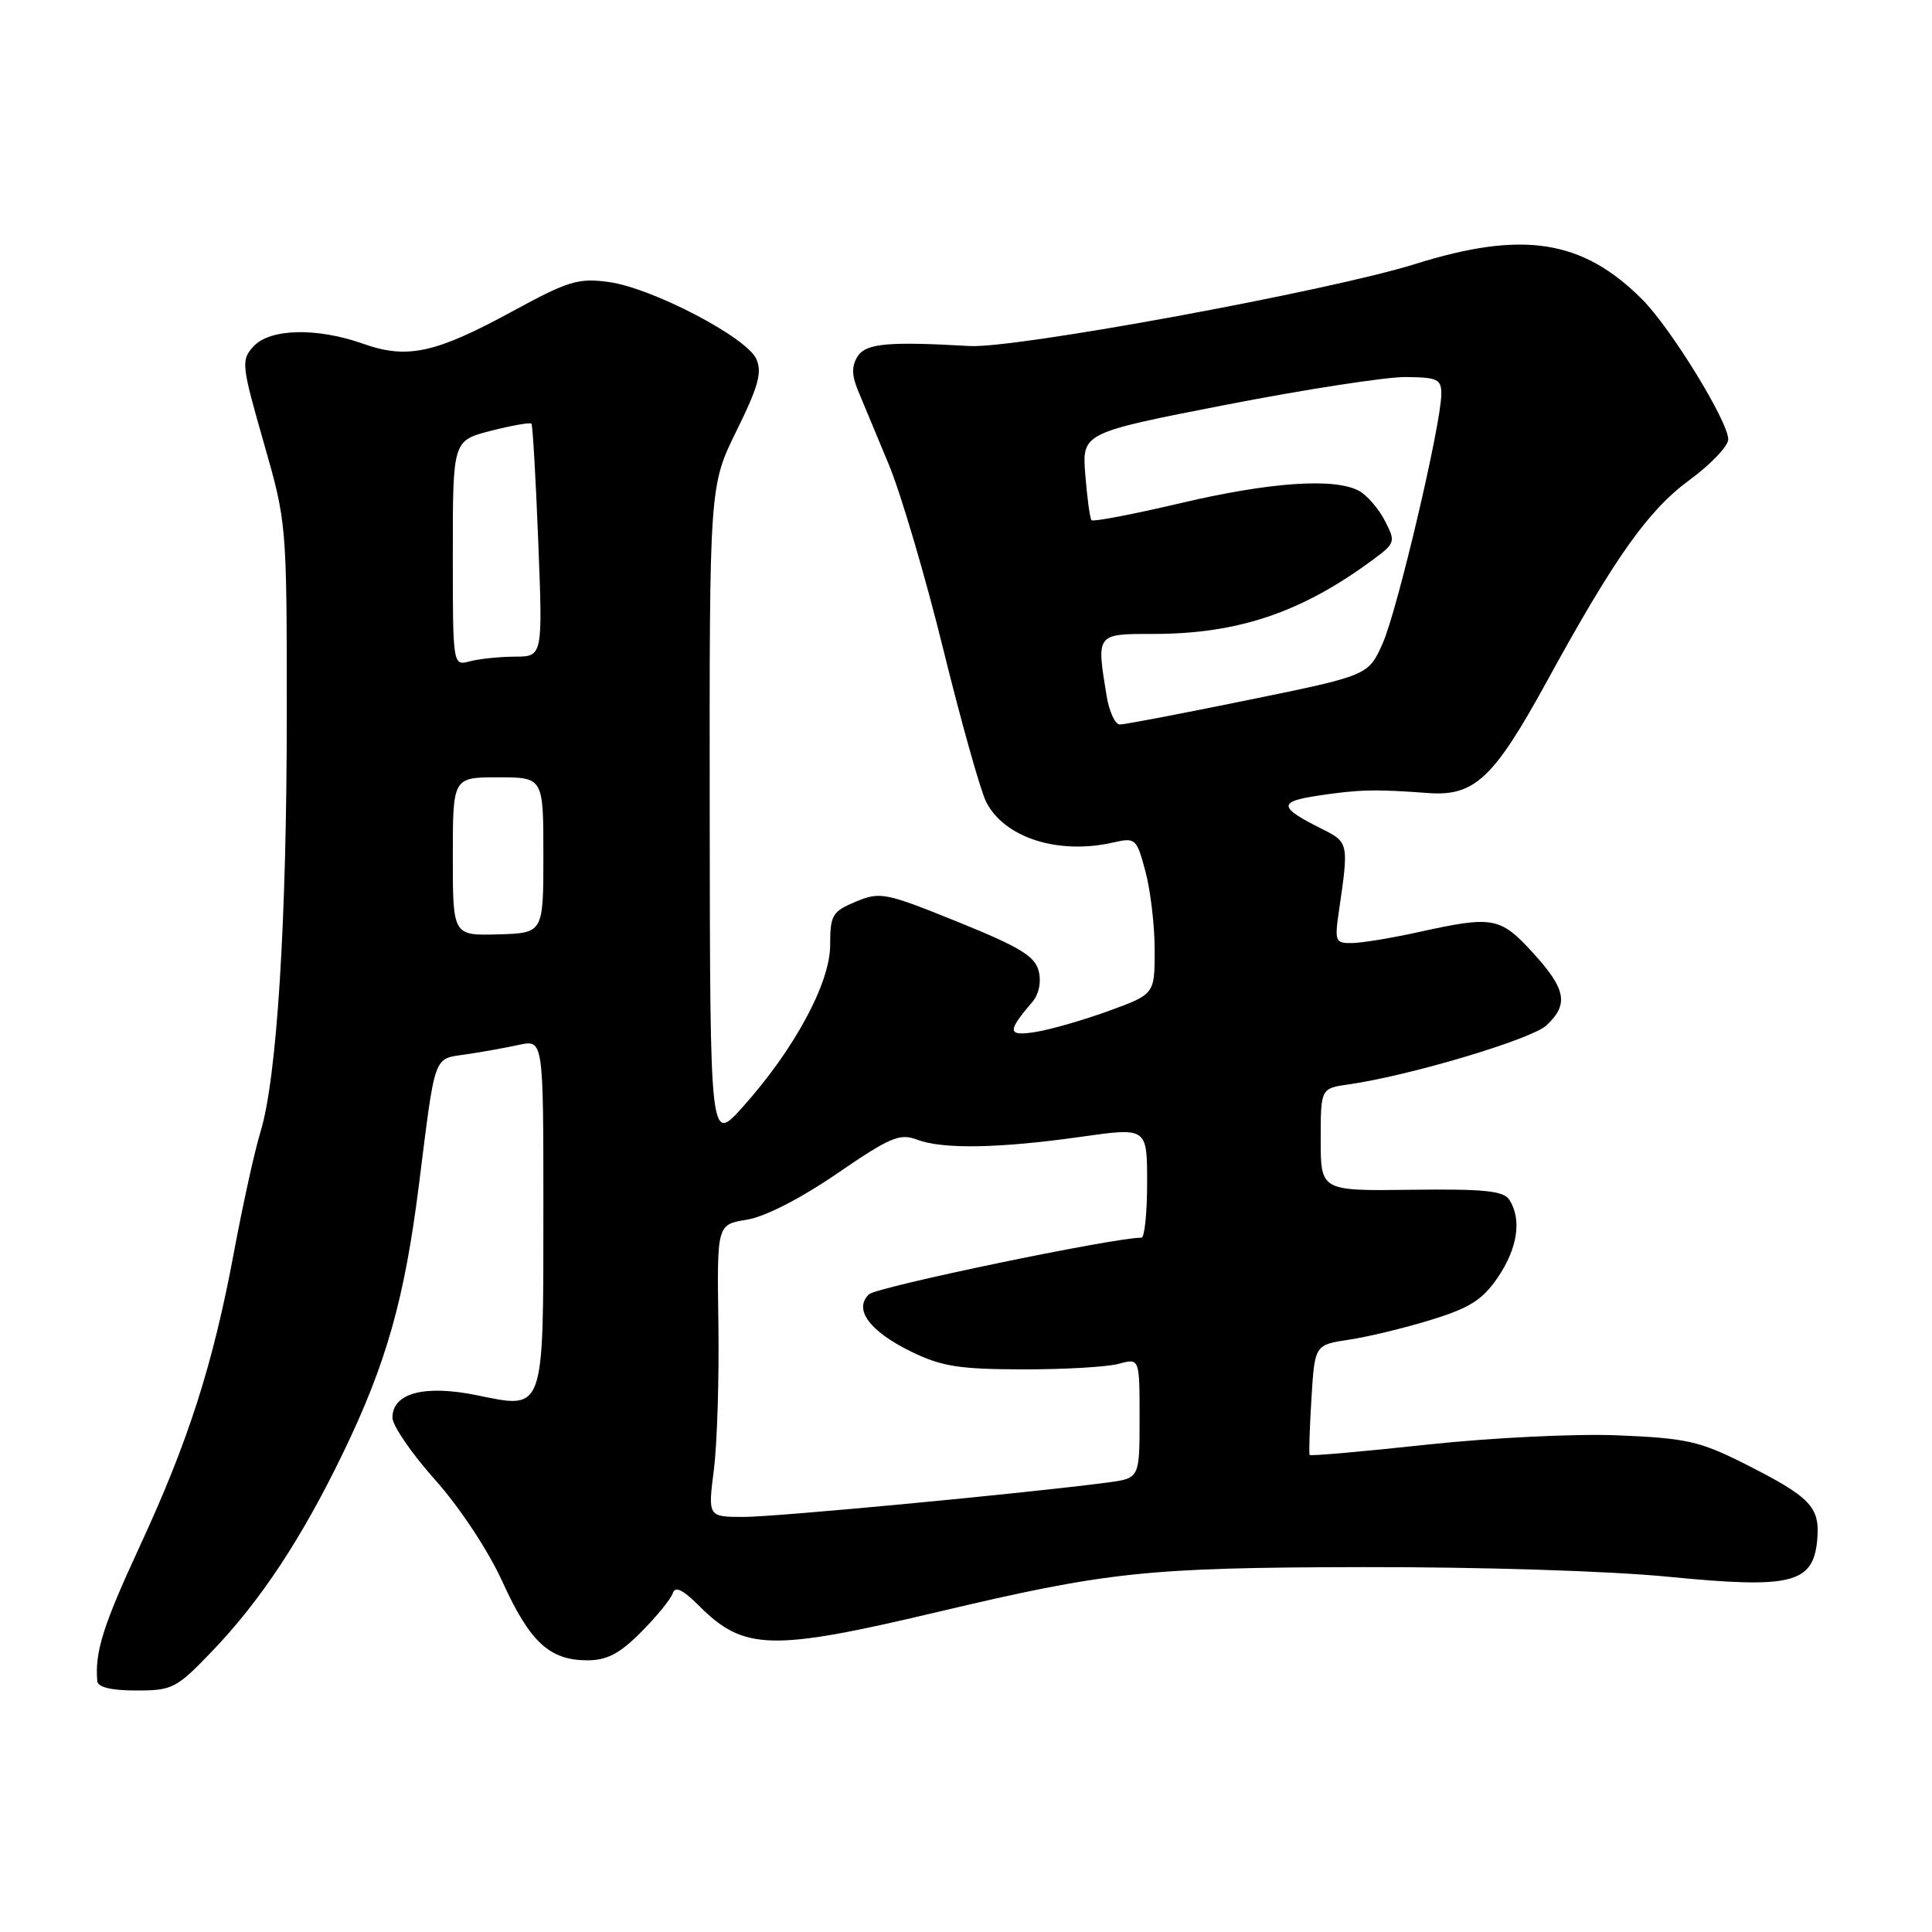 <?xml version="1.0" encoding="UTF-8" standalone="no"?>
<!DOCTYPE svg PUBLIC "-//W3C//DTD SVG 1.1//EN" "http://www.w3.org/Graphics/SVG/1.1/DTD/svg11.dtd" >
<svg xmlns="http://www.w3.org/2000/svg" xmlns:xlink="http://www.w3.org/1999/xlink" version="1.1" viewBox="0 0 256 256">
 <g >
 <path fill="currentColor"
d=" M 28.13 218.77 C 34.55 212.07 39.99 203.83 45.47 192.50 C 51.20 180.64 53.60 172.14 55.51 157.00 C 57.72 139.40 57.38 140.35 61.74 139.71 C 63.81 139.41 66.96 138.84 68.75 138.45 C 72.00 137.75 72.00 137.75 72.00 160.18 C 72.00 187.24 72.18 186.73 63.26 184.89 C 56.27 183.45 52.00 184.57 52.00 187.85 C 52.00 188.89 54.54 192.60 57.65 196.08 C 60.93 199.76 64.68 205.43 66.58 209.60 C 70.22 217.60 72.82 220.00 77.84 220.00 C 80.43 220.00 82.12 219.11 84.96 216.25 C 87.01 214.19 88.89 211.88 89.14 211.12 C 89.46 210.13 90.45 210.61 92.64 212.79 C 98.55 218.71 102.22 218.81 124.09 213.63 C 146.80 208.25 151.87 207.71 180.50 207.65 C 196.04 207.62 213.27 208.16 221.08 208.93 C 237.46 210.54 240.30 209.83 240.80 203.94 C 241.16 199.65 239.90 198.35 231.00 193.87 C 225.22 190.97 223.37 190.56 214.37 190.19 C 208.68 189.96 197.57 190.51 189.00 191.43 C 180.62 192.34 173.66 192.95 173.54 192.79 C 173.42 192.63 173.53 189.28 173.77 185.35 C 174.21 178.19 174.21 178.19 178.79 177.51 C 181.30 177.13 186.20 175.95 189.67 174.87 C 194.78 173.30 196.46 172.22 198.49 169.23 C 201.09 165.40 201.66 161.59 200.01 159.00 C 199.24 157.79 196.75 157.53 187.03 157.65 C 175.00 157.81 175.00 157.81 175.00 151.01 C 175.00 144.21 175.00 144.21 178.75 143.68 C 186.81 142.53 202.92 137.72 204.91 135.87 C 207.90 133.08 207.52 131.07 203.12 126.25 C 198.77 121.50 197.85 121.33 188.00 123.50 C 184.43 124.29 180.44 124.95 179.14 124.96 C 176.94 125.00 176.83 124.73 177.41 120.75 C 178.74 111.68 178.72 111.61 175.11 109.81 C 169.42 106.97 169.34 106.22 174.63 105.43 C 180.02 104.61 182.27 104.56 189.22 105.08 C 195.39 105.54 197.92 103.16 205.01 90.21 C 213.97 73.85 218.38 67.63 223.86 63.61 C 226.69 61.53 229.00 59.11 229.00 58.22 C 229.00 55.85 221.38 43.45 217.59 39.66 C 209.67 31.74 201.78 30.51 187.50 34.99 C 176.15 38.54 134.56 46.20 128.50 45.85 C 117.66 45.23 114.73 45.50 113.64 47.22 C 112.84 48.48 112.85 49.70 113.68 51.72 C 114.31 53.25 116.14 57.65 117.75 61.50 C 119.36 65.35 122.61 76.38 124.98 86.00 C 127.35 95.62 129.91 104.73 130.66 106.23 C 133.06 111.01 140.22 113.30 147.53 111.63 C 150.46 110.96 150.61 111.10 151.78 115.48 C 152.45 117.98 153.00 122.66 153.00 125.88 C 153.00 131.73 153.00 131.73 146.95 133.94 C 143.63 135.15 139.28 136.40 137.30 136.73 C 133.48 137.35 133.40 136.72 136.77 132.79 C 137.66 131.75 138.00 130.13 137.63 128.66 C 137.14 126.70 135.11 125.47 126.90 122.15 C 117.28 118.26 116.62 118.13 113.39 119.48 C 110.28 120.78 110.00 121.25 110.00 125.22 C 110.00 130.27 105.26 139.04 98.39 146.71 C 94.09 151.50 94.09 151.50 94.04 107.94 C 94.00 64.38 94.00 64.38 97.60 57.07 C 100.50 51.19 101.01 49.32 100.21 47.55 C 98.89 44.67 86.40 38.15 80.67 37.37 C 76.63 36.81 75.30 37.22 67.83 41.29 C 57.68 46.81 53.95 47.62 48.12 45.55 C 41.98 43.37 35.74 43.53 33.58 45.91 C 31.93 47.73 32.00 48.34 34.92 58.56 C 37.99 69.27 38.00 69.33 38.00 94.59 C 38.00 122.11 36.69 142.93 34.51 150.00 C 33.75 152.47 32.18 159.61 31.01 165.86 C 28.23 180.81 24.96 191.00 18.47 205.00 C 13.66 215.39 12.55 218.91 12.89 222.75 C 12.96 223.57 14.74 224.00 18.06 224.00 C 22.85 224.00 23.38 223.73 28.13 218.77 Z  M 94.59 194.75 C 95.03 191.31 95.30 182.60 95.19 175.38 C 95.00 162.26 95.00 162.26 98.94 161.62 C 101.34 161.24 106.04 158.84 110.90 155.51 C 117.96 150.67 119.23 150.14 121.52 151.01 C 124.92 152.30 132.38 152.17 143.25 150.63 C 152.00 149.39 152.00 149.39 152.00 156.69 C 152.00 160.71 151.66 164.00 151.25 164.00 C 147.69 163.97 116.19 170.52 115.15 171.50 C 113.06 173.46 115.21 176.40 120.72 179.09 C 124.75 181.06 127.07 181.43 135.50 181.45 C 141.00 181.46 146.74 181.13 148.25 180.71 C 151.00 179.96 151.00 179.96 151.00 187.92 C 151.00 195.88 151.00 195.88 146.75 196.44 C 136.12 197.85 102.86 201.00 98.57 201.00 C 93.80 201.00 93.80 201.00 94.59 194.75 Z  M 60.00 113.49 C 60.00 103.00 60.00 103.00 66.00 103.00 C 72.00 103.00 72.00 103.00 72.00 113.32 C 72.00 123.64 72.00 123.64 66.00 123.81 C 60.00 123.97 60.00 123.97 60.00 113.49 Z  M 146.64 92.25 C 145.27 83.94 145.22 84.00 152.79 84.00 C 164.00 84.00 172.37 81.19 181.75 74.29 C 184.92 71.96 184.96 71.82 183.49 68.98 C 182.66 67.37 181.11 65.60 180.06 65.03 C 176.80 63.29 168.26 63.88 156.38 66.68 C 150.13 68.15 144.85 69.16 144.63 68.93 C 144.42 68.69 144.05 65.99 143.81 62.93 C 143.37 57.36 143.37 57.36 162.43 53.64 C 172.92 51.60 183.64 49.94 186.25 49.96 C 190.50 50.00 191.00 50.24 190.98 52.25 C 190.95 56.26 185.17 80.83 183.22 85.23 C 181.32 89.50 181.32 89.50 165.41 92.75 C 156.66 94.54 149.00 96.01 148.38 96.00 C 147.77 96.00 146.98 94.31 146.64 92.25 Z  M 60.00 73.31 C 60.00 58.38 60.00 58.38 65.06 57.08 C 67.84 56.37 70.25 55.95 70.42 56.14 C 70.59 56.34 70.99 63.36 71.32 71.75 C 71.92 87.00 71.92 87.00 68.21 87.01 C 66.17 87.02 63.49 87.30 62.25 87.63 C 60.00 88.23 60.00 88.23 60.00 73.31 Z "/>
</g>
</svg>